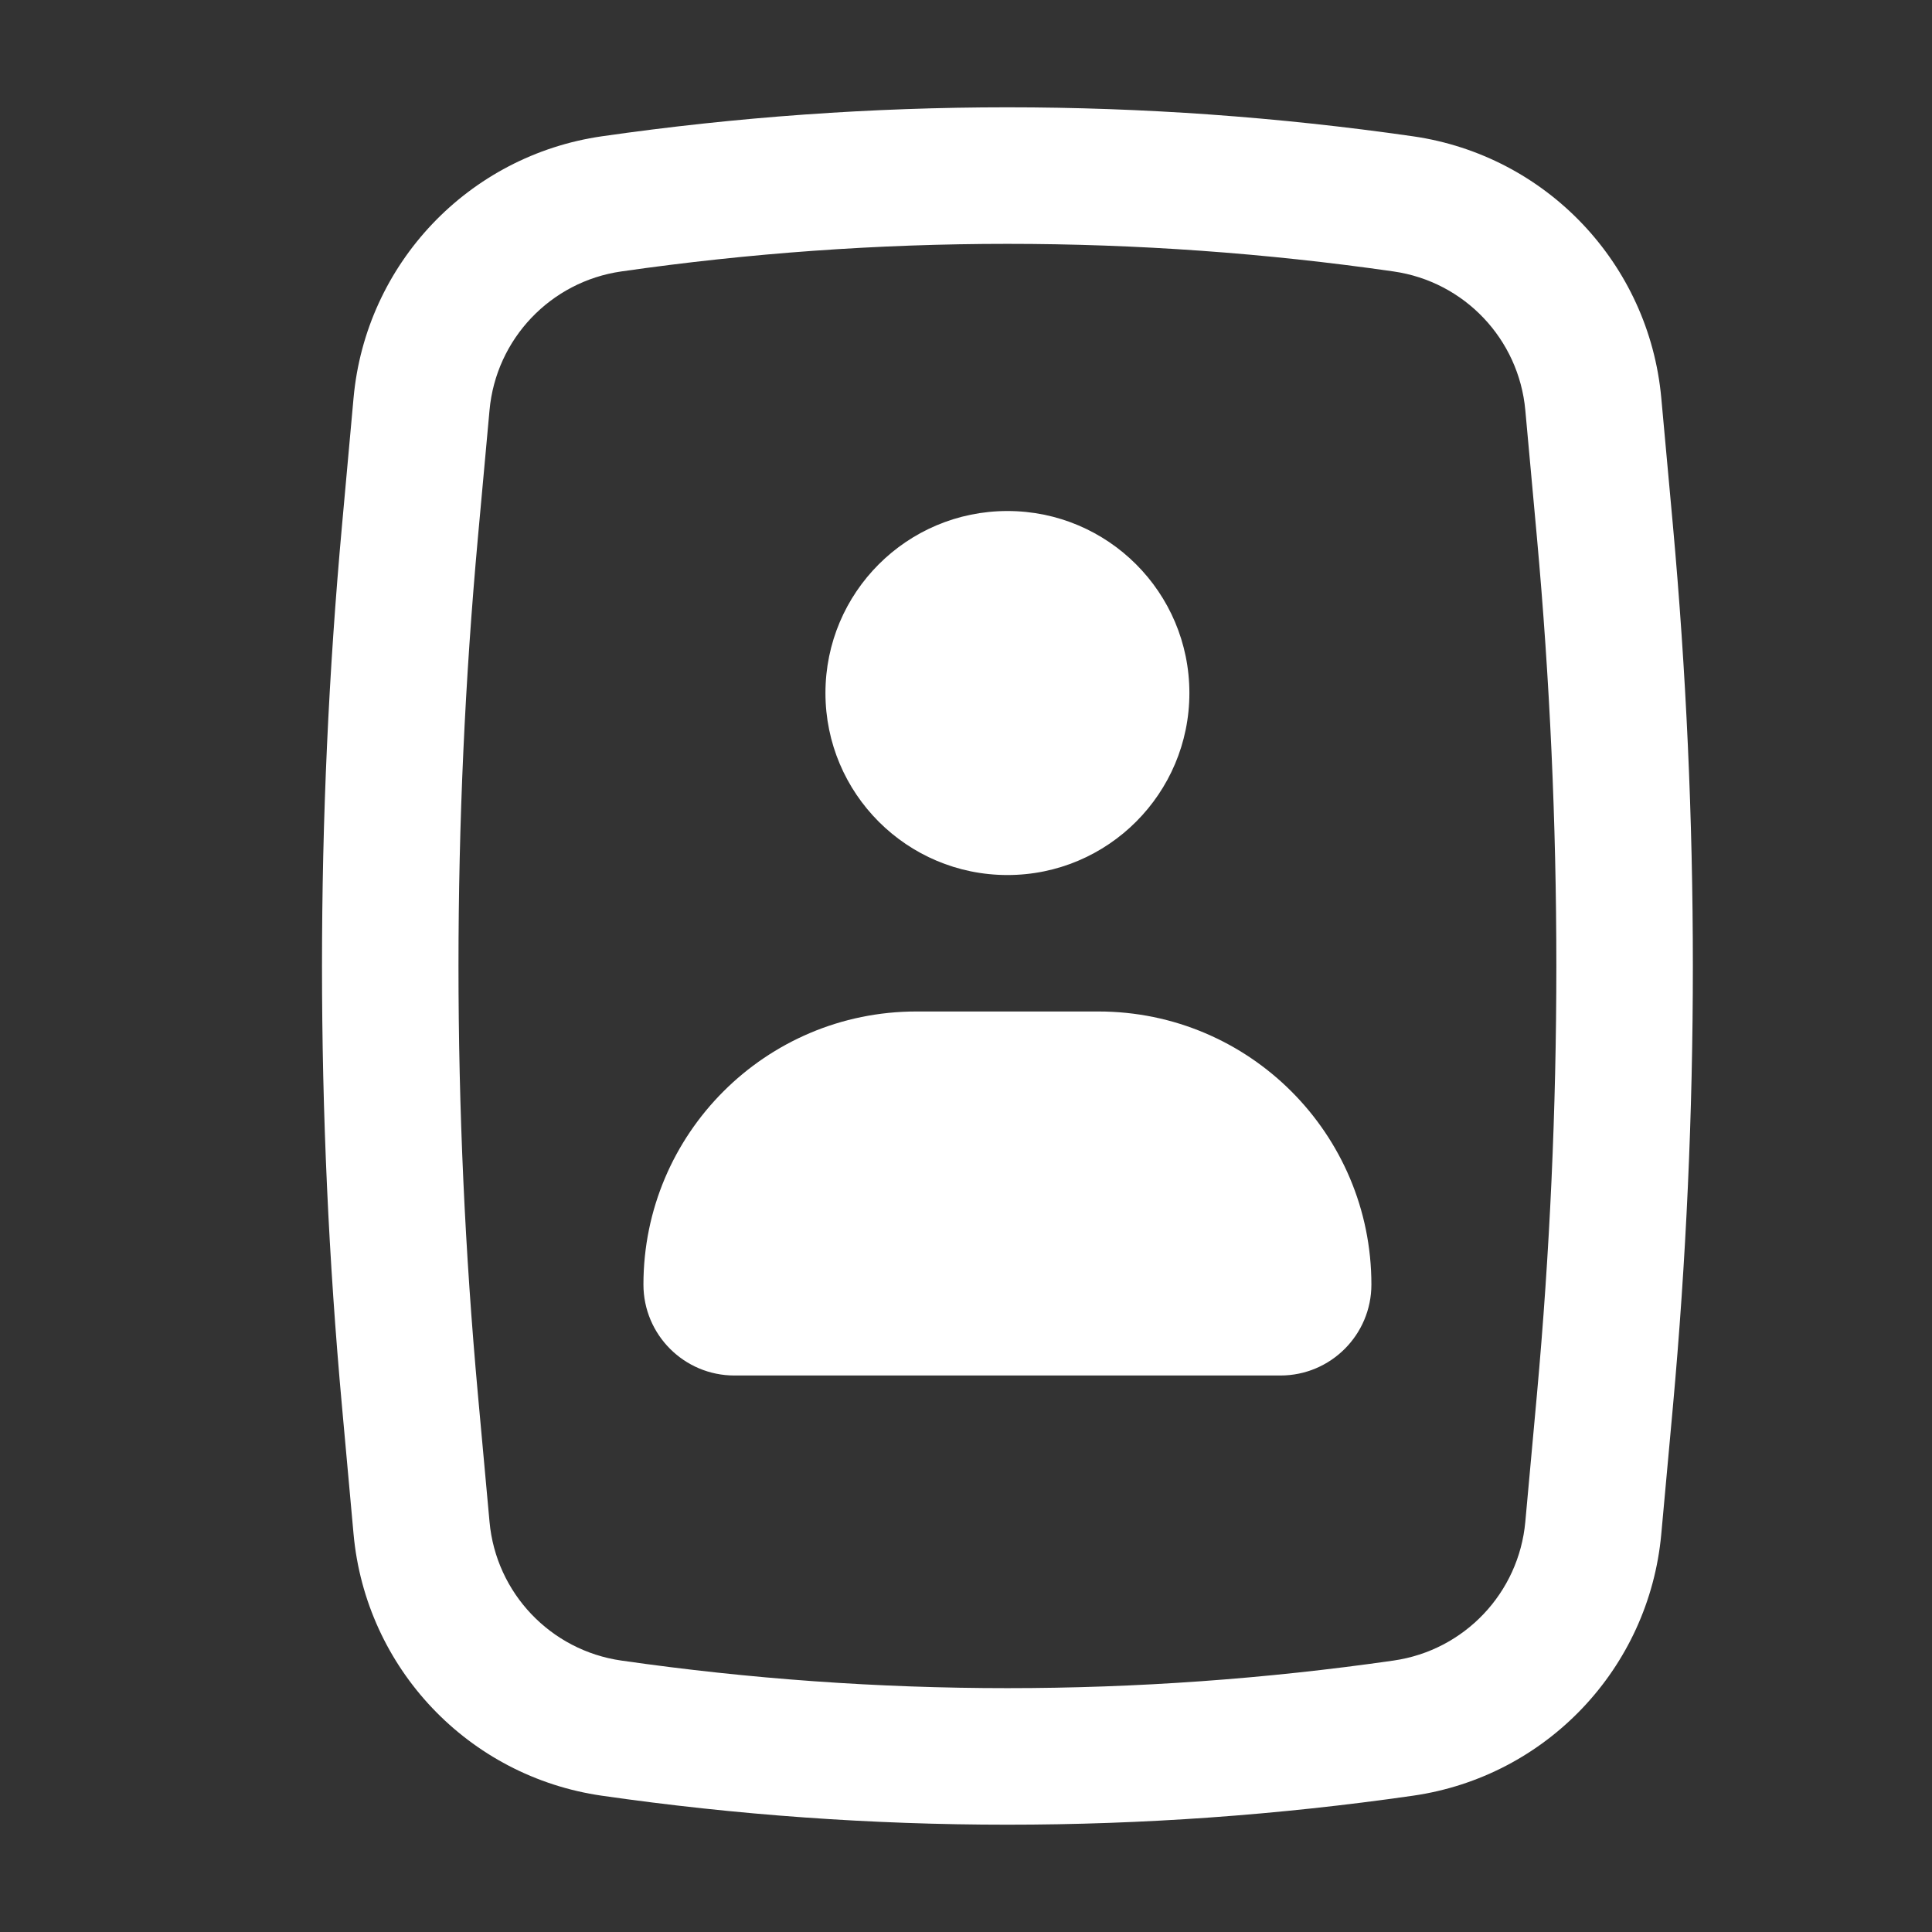 <svg width="24" height="24" viewBox="0 0 24 24" fill="none" xmlns="http://www.w3.org/2000/svg">
<rect x="0" y="0" width="24" height="24" fill="#333333" stroke="none"/>
<path d="M10.254 8.609C10.254 7.36 11.266 6.348 12.515 6.348C13.763 6.348 14.775 7.36 14.775 8.609C14.775 9.857 13.763 10.87 12.515 10.87C11.266 10.87 10.254 9.857 10.254 8.609Z" fill="#ffffff"/>
<path d="M11.384 12.565C9.511 12.565 7.993 14.084 7.993 15.957C7.993 16.581 8.499 17.087 9.123 17.087H15.906C16.53 17.087 17.036 16.581 17.036 15.957C17.036 14.084 15.518 12.565 13.645 12.565H11.384Z" fill="#ffffff"/>
<path fill-rule="evenodd" clip-rule="evenodd" d="M7.477 1.693C10.818 1.213 14.211 1.213 17.552 1.693C19.209 1.932 20.485 3.276 20.637 4.943L20.781 6.521C21.112 10.166 21.112 13.834 20.781 17.479L20.637 19.057C20.485 20.724 19.209 22.069 17.552 22.307C14.211 22.787 10.818 22.787 7.477 22.307C5.82 22.069 4.544 20.724 4.392 19.057L4.249 17.479C3.917 13.834 3.917 10.166 4.249 6.521L4.392 4.943C4.544 3.276 5.82 1.932 7.477 1.693ZM17.311 3.372C14.13 2.915 10.899 2.915 7.718 3.372C6.839 3.498 6.161 4.212 6.081 5.096L5.937 6.674C5.615 10.217 5.615 13.783 5.937 17.326L6.081 18.904C6.161 19.788 6.839 20.502 7.718 20.628C10.899 21.085 14.13 21.085 17.311 20.628C18.191 20.502 18.868 19.788 18.948 18.904L19.092 17.326C19.414 13.783 19.414 10.217 19.092 6.674L18.948 5.096C18.868 4.212 18.191 3.498 17.311 3.372Z" fill="#ffffff"/>
</svg>
